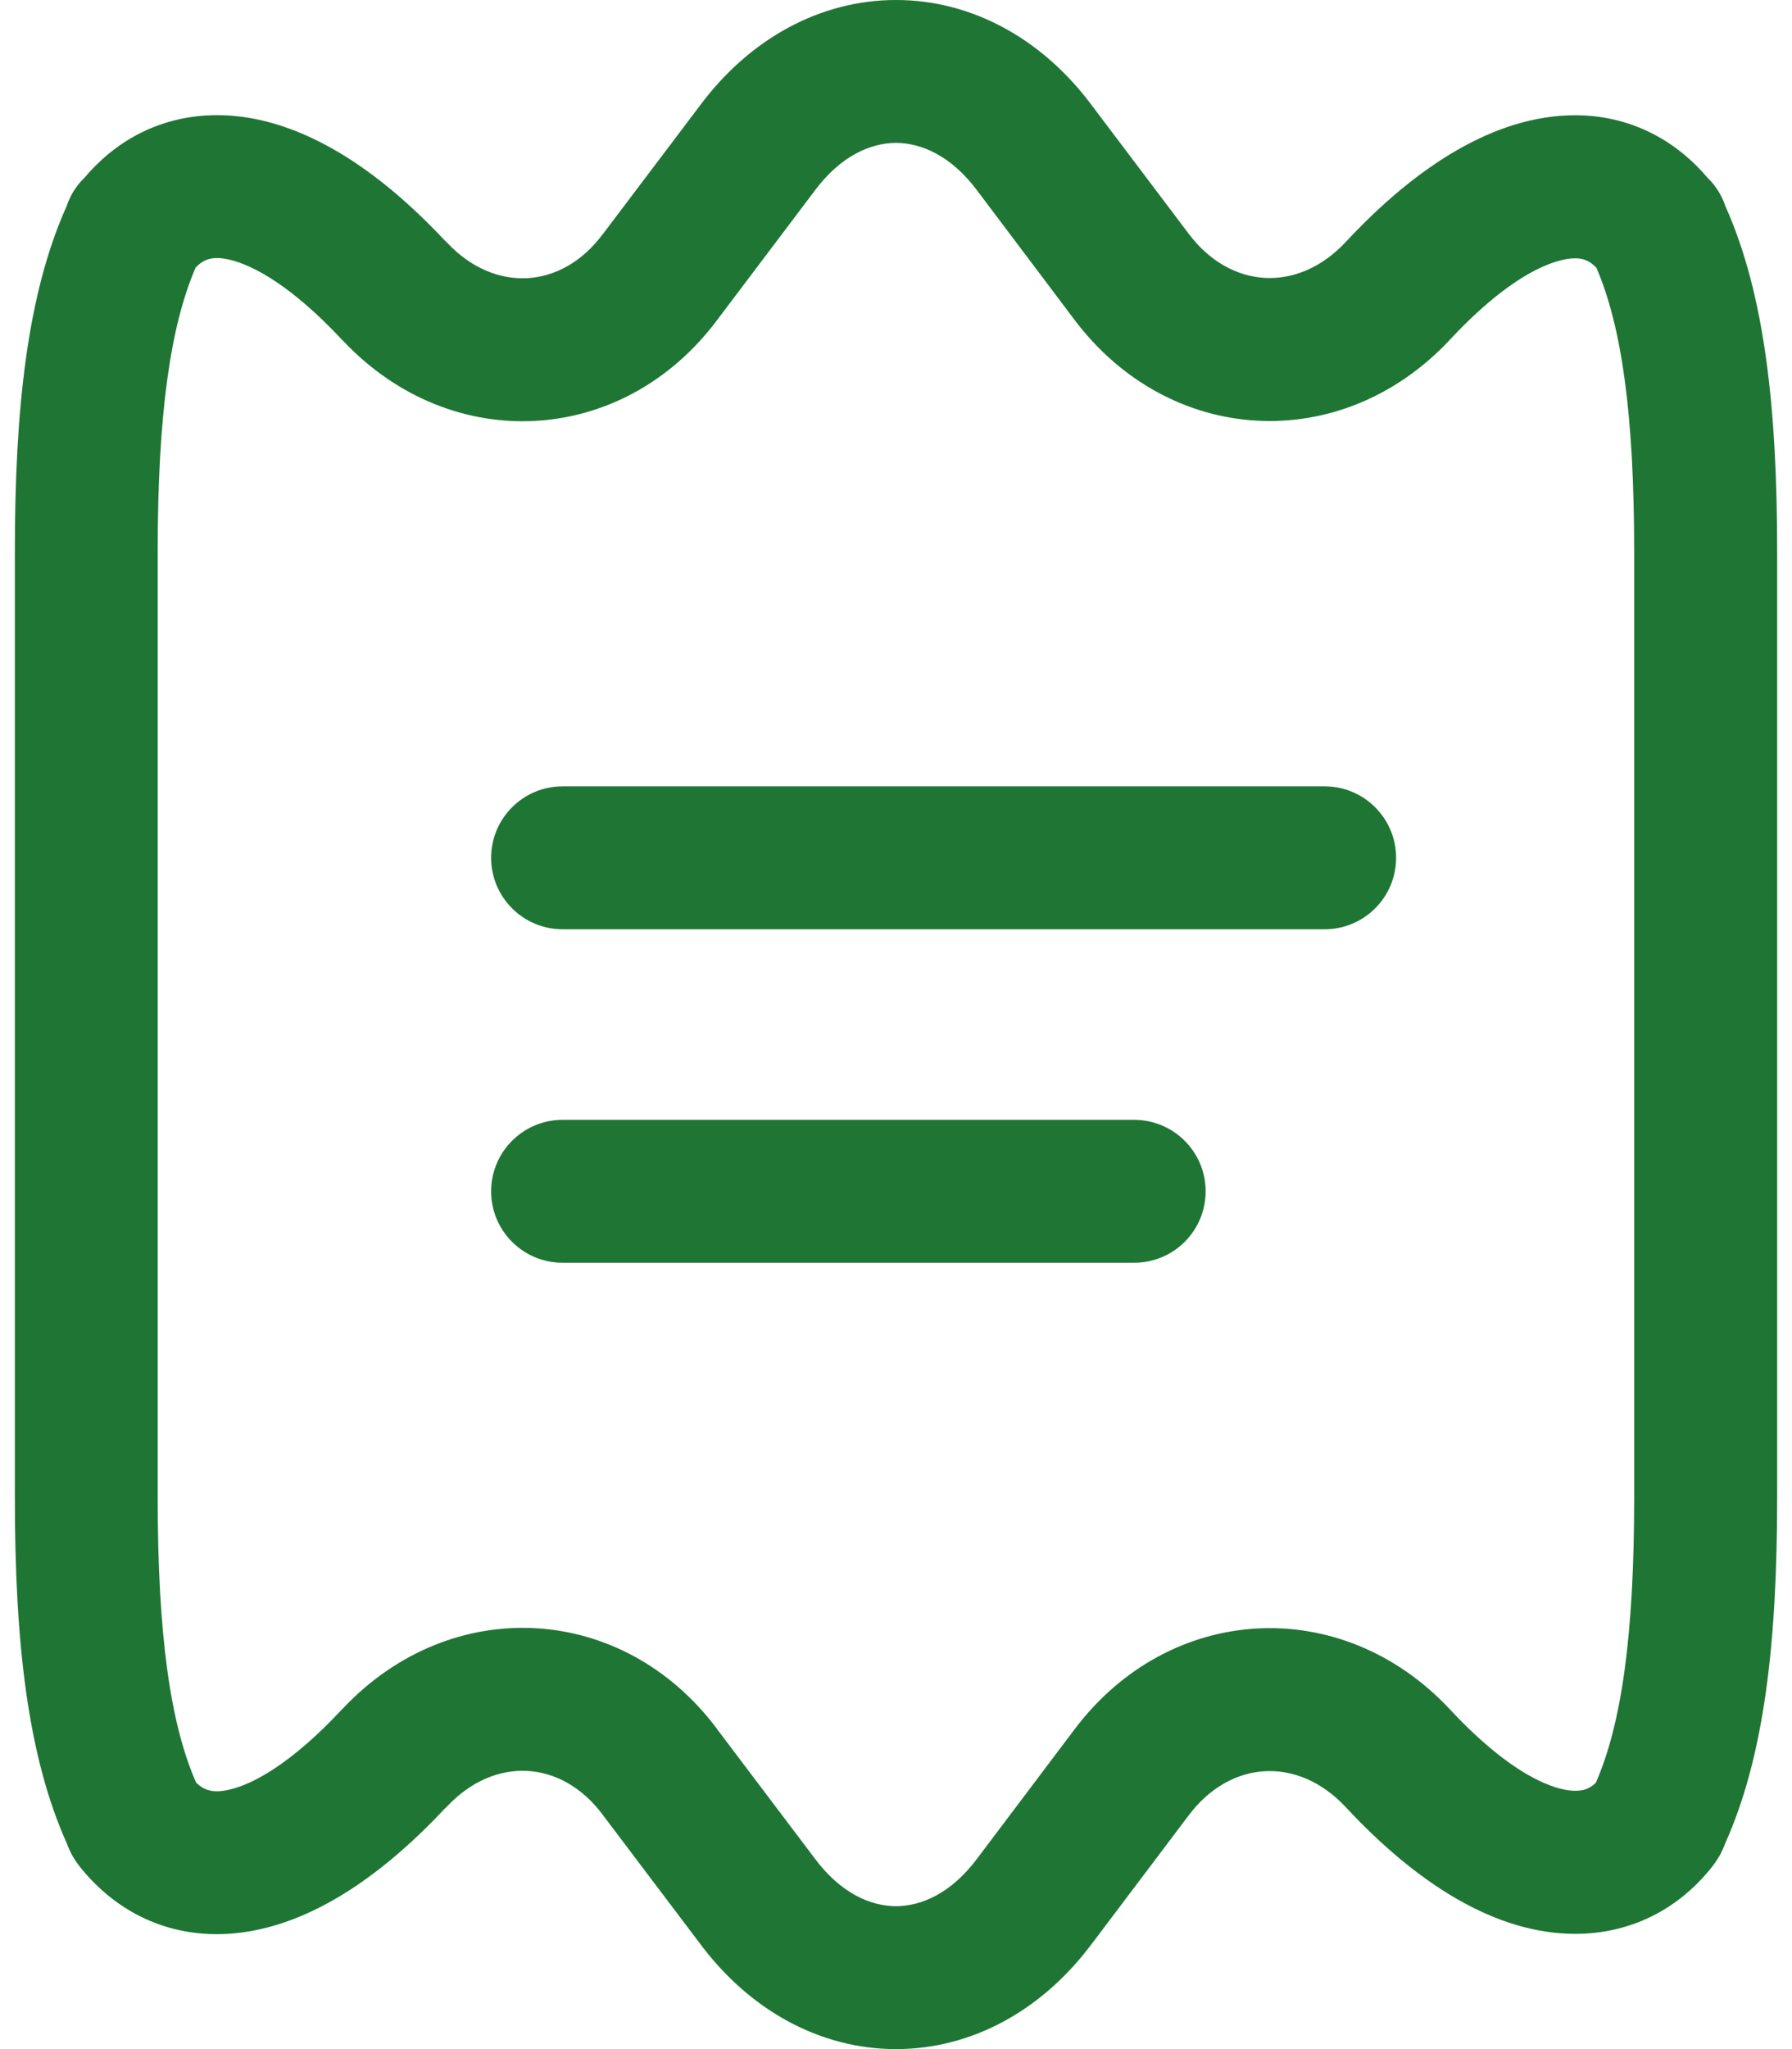<svg width="14" height="16" viewBox="0 0 14 16" fill="none" xmlns="http://www.w3.org/2000/svg">
<path fill-rule="evenodd" clip-rule="evenodd" d="M7 1.116C6.807 1.116 6.57 1.212 6.362 1.493L6.359 1.497L5.601 2.501C4.864 3.484 3.532 3.557 2.686 2.667L2.684 2.665C2.679 2.66 2.675 2.655 2.67 2.651C2.285 2.239 1.981 2.07 1.79 2.027C1.665 1.999 1.594 2.02 1.528 2.09C1.331 2.547 1.232 3.234 1.232 4.309V11.691C1.232 12.773 1.332 13.463 1.532 13.919C1.599 13.984 1.671 14.002 1.792 13.974C1.982 13.931 2.285 13.762 2.67 13.349C2.675 13.345 2.679 13.34 2.684 13.335L2.686 13.333C3.532 12.443 4.865 12.516 5.601 13.499C5.601 13.499 5.601 13.5 5.601 13.5L6.362 14.507C6.57 14.788 6.807 14.884 7 14.884C7.193 14.884 7.43 14.788 7.638 14.507L7.641 14.503L8.392 13.507C8.391 13.507 8.392 13.507 8.392 13.507C9.135 12.516 10.482 12.44 11.33 13.35C11.808 13.862 12.146 13.983 12.306 13.983C12.37 13.983 12.418 13.968 12.467 13.921C12.667 13.465 12.767 12.775 12.767 11.691V4.309C12.767 3.235 12.669 2.548 12.472 2.091C12.416 2.032 12.364 2.017 12.306 2.017C12.146 2.017 11.808 2.138 11.33 2.65C10.482 3.56 9.136 3.485 8.392 2.494C8.392 2.493 8.392 2.494 8.392 2.494L7.638 1.493C7.43 1.212 7.193 1.116 7 1.116ZM12.395 1.801C12.395 1.815 12.396 1.828 12.397 1.842C12.394 1.811 12.395 1.794 12.395 1.801ZM1.605 1.801C1.605 1.794 1.606 1.811 1.603 1.842C1.604 1.828 1.605 1.815 1.605 1.801ZM5.467 0.826C5.854 0.305 6.405 0 7 0C7.595 0 8.146 0.305 8.533 0.827L9.285 1.823C9.612 2.26 10.141 2.289 10.514 1.889C11.062 1.301 11.678 0.9 12.306 0.9C12.723 0.9 13.081 1.083 13.338 1.386C13.379 1.425 13.419 1.476 13.451 1.54C13.463 1.565 13.473 1.589 13.481 1.613C13.787 2.297 13.884 3.19 13.884 4.309V11.691C13.884 12.816 13.786 13.712 13.476 14.398C13.465 14.43 13.453 14.453 13.448 14.463L13.448 14.464C13.432 14.495 13.406 14.54 13.368 14.586C13.101 14.918 12.729 15.1 12.306 15.1C11.678 15.1 11.062 14.7 10.514 14.111C10.141 13.711 9.612 13.74 9.285 14.177L8.535 15.171C8.534 15.172 8.534 15.173 8.533 15.173C8.146 15.695 7.595 16 7 16C6.405 16 5.854 15.695 5.467 15.174L4.709 14.171L4.707 14.168C4.388 13.742 3.866 13.708 3.492 14.106C3.488 14.11 3.484 14.114 3.48 14.118L3.479 14.118C3.025 14.603 2.539 14.948 2.041 15.062C1.498 15.187 0.988 15.021 0.635 14.59C0.595 14.542 0.568 14.496 0.552 14.464L0.552 14.463C0.547 14.453 0.535 14.43 0.524 14.398C0.214 13.712 0.116 12.816 0.116 11.691V4.309C0.116 3.19 0.213 2.297 0.519 1.613C0.527 1.589 0.537 1.565 0.549 1.54C0.581 1.476 0.62 1.426 0.661 1.387C1.009 0.975 1.507 0.819 2.036 0.938C2.536 1.051 3.025 1.397 3.479 1.882L3.48 1.882C3.484 1.886 3.488 1.89 3.492 1.894C3.866 2.292 4.388 2.258 4.707 1.831L4.709 1.829L5.467 0.826Z" fill="#1F7634"/>
<path fill-rule="evenodd" clip-rule="evenodd" d="M3.837 6.698C3.837 6.39 4.087 6.14 4.395 6.14H10.349C10.657 6.14 10.907 6.39 10.907 6.698C10.907 7.006 10.657 7.256 10.349 7.256H4.395C4.087 7.256 3.837 7.006 3.837 6.698Z" fill="#1F7634"/>
<path fill-rule="evenodd" clip-rule="evenodd" d="M3.837 9.302C3.837 8.994 4.087 8.744 4.395 8.744H8.86C9.169 8.744 9.419 8.994 9.419 9.302C9.419 9.611 9.169 9.86 8.86 9.86H4.395C4.087 9.86 3.837 9.611 3.837 9.302Z" fill="#1F7634"/>
</svg>
